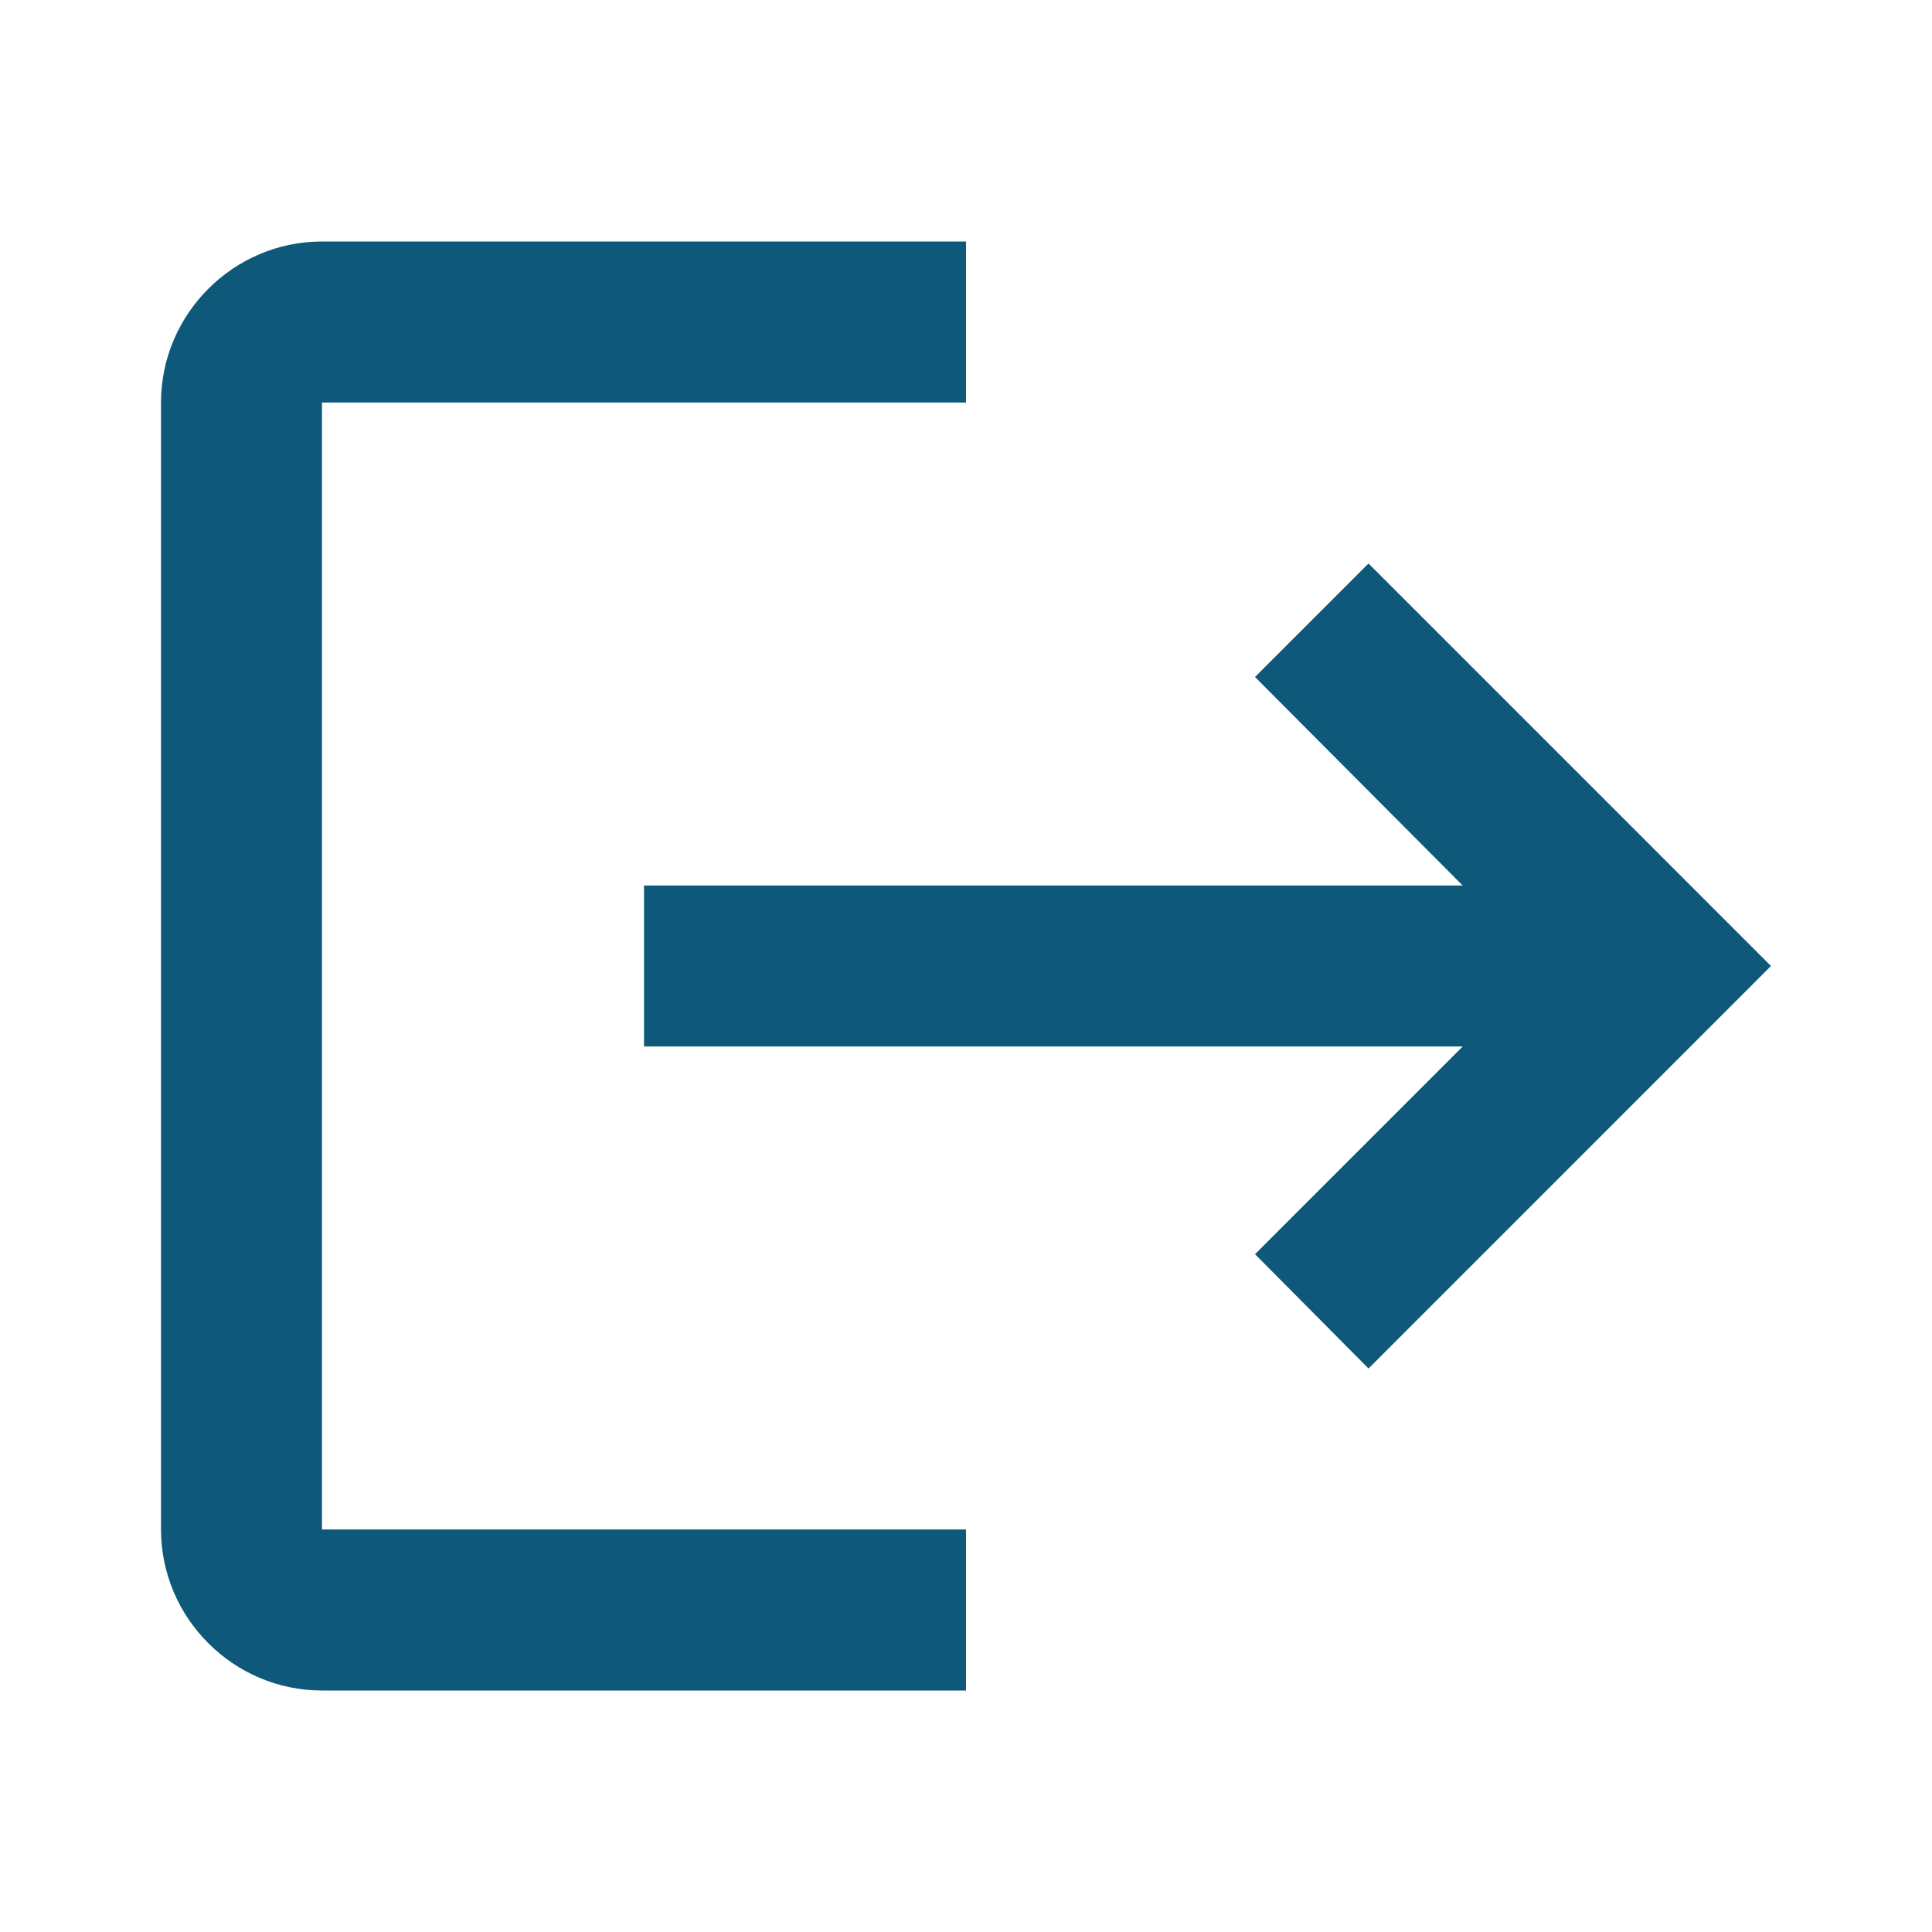 <svg width="44" height="44" viewBox="0 0 44 44" fill="none" xmlns="http://www.w3.org/2000/svg">
<path d="M31.167 12.833L28.582 15.418L33.312 20.167H14.667V23.833H33.312L28.582 28.563L31.167 31.167L40.333 22L31.167 12.833ZM7.333 9.167H22V5.5H7.333C5.317 5.5 3.667 7.15 3.667 9.167V34.833C3.667 36.85 5.317 38.5 7.333 38.5H22V34.833H7.333V9.167Z" fill="#0E5879"/>
</svg>
